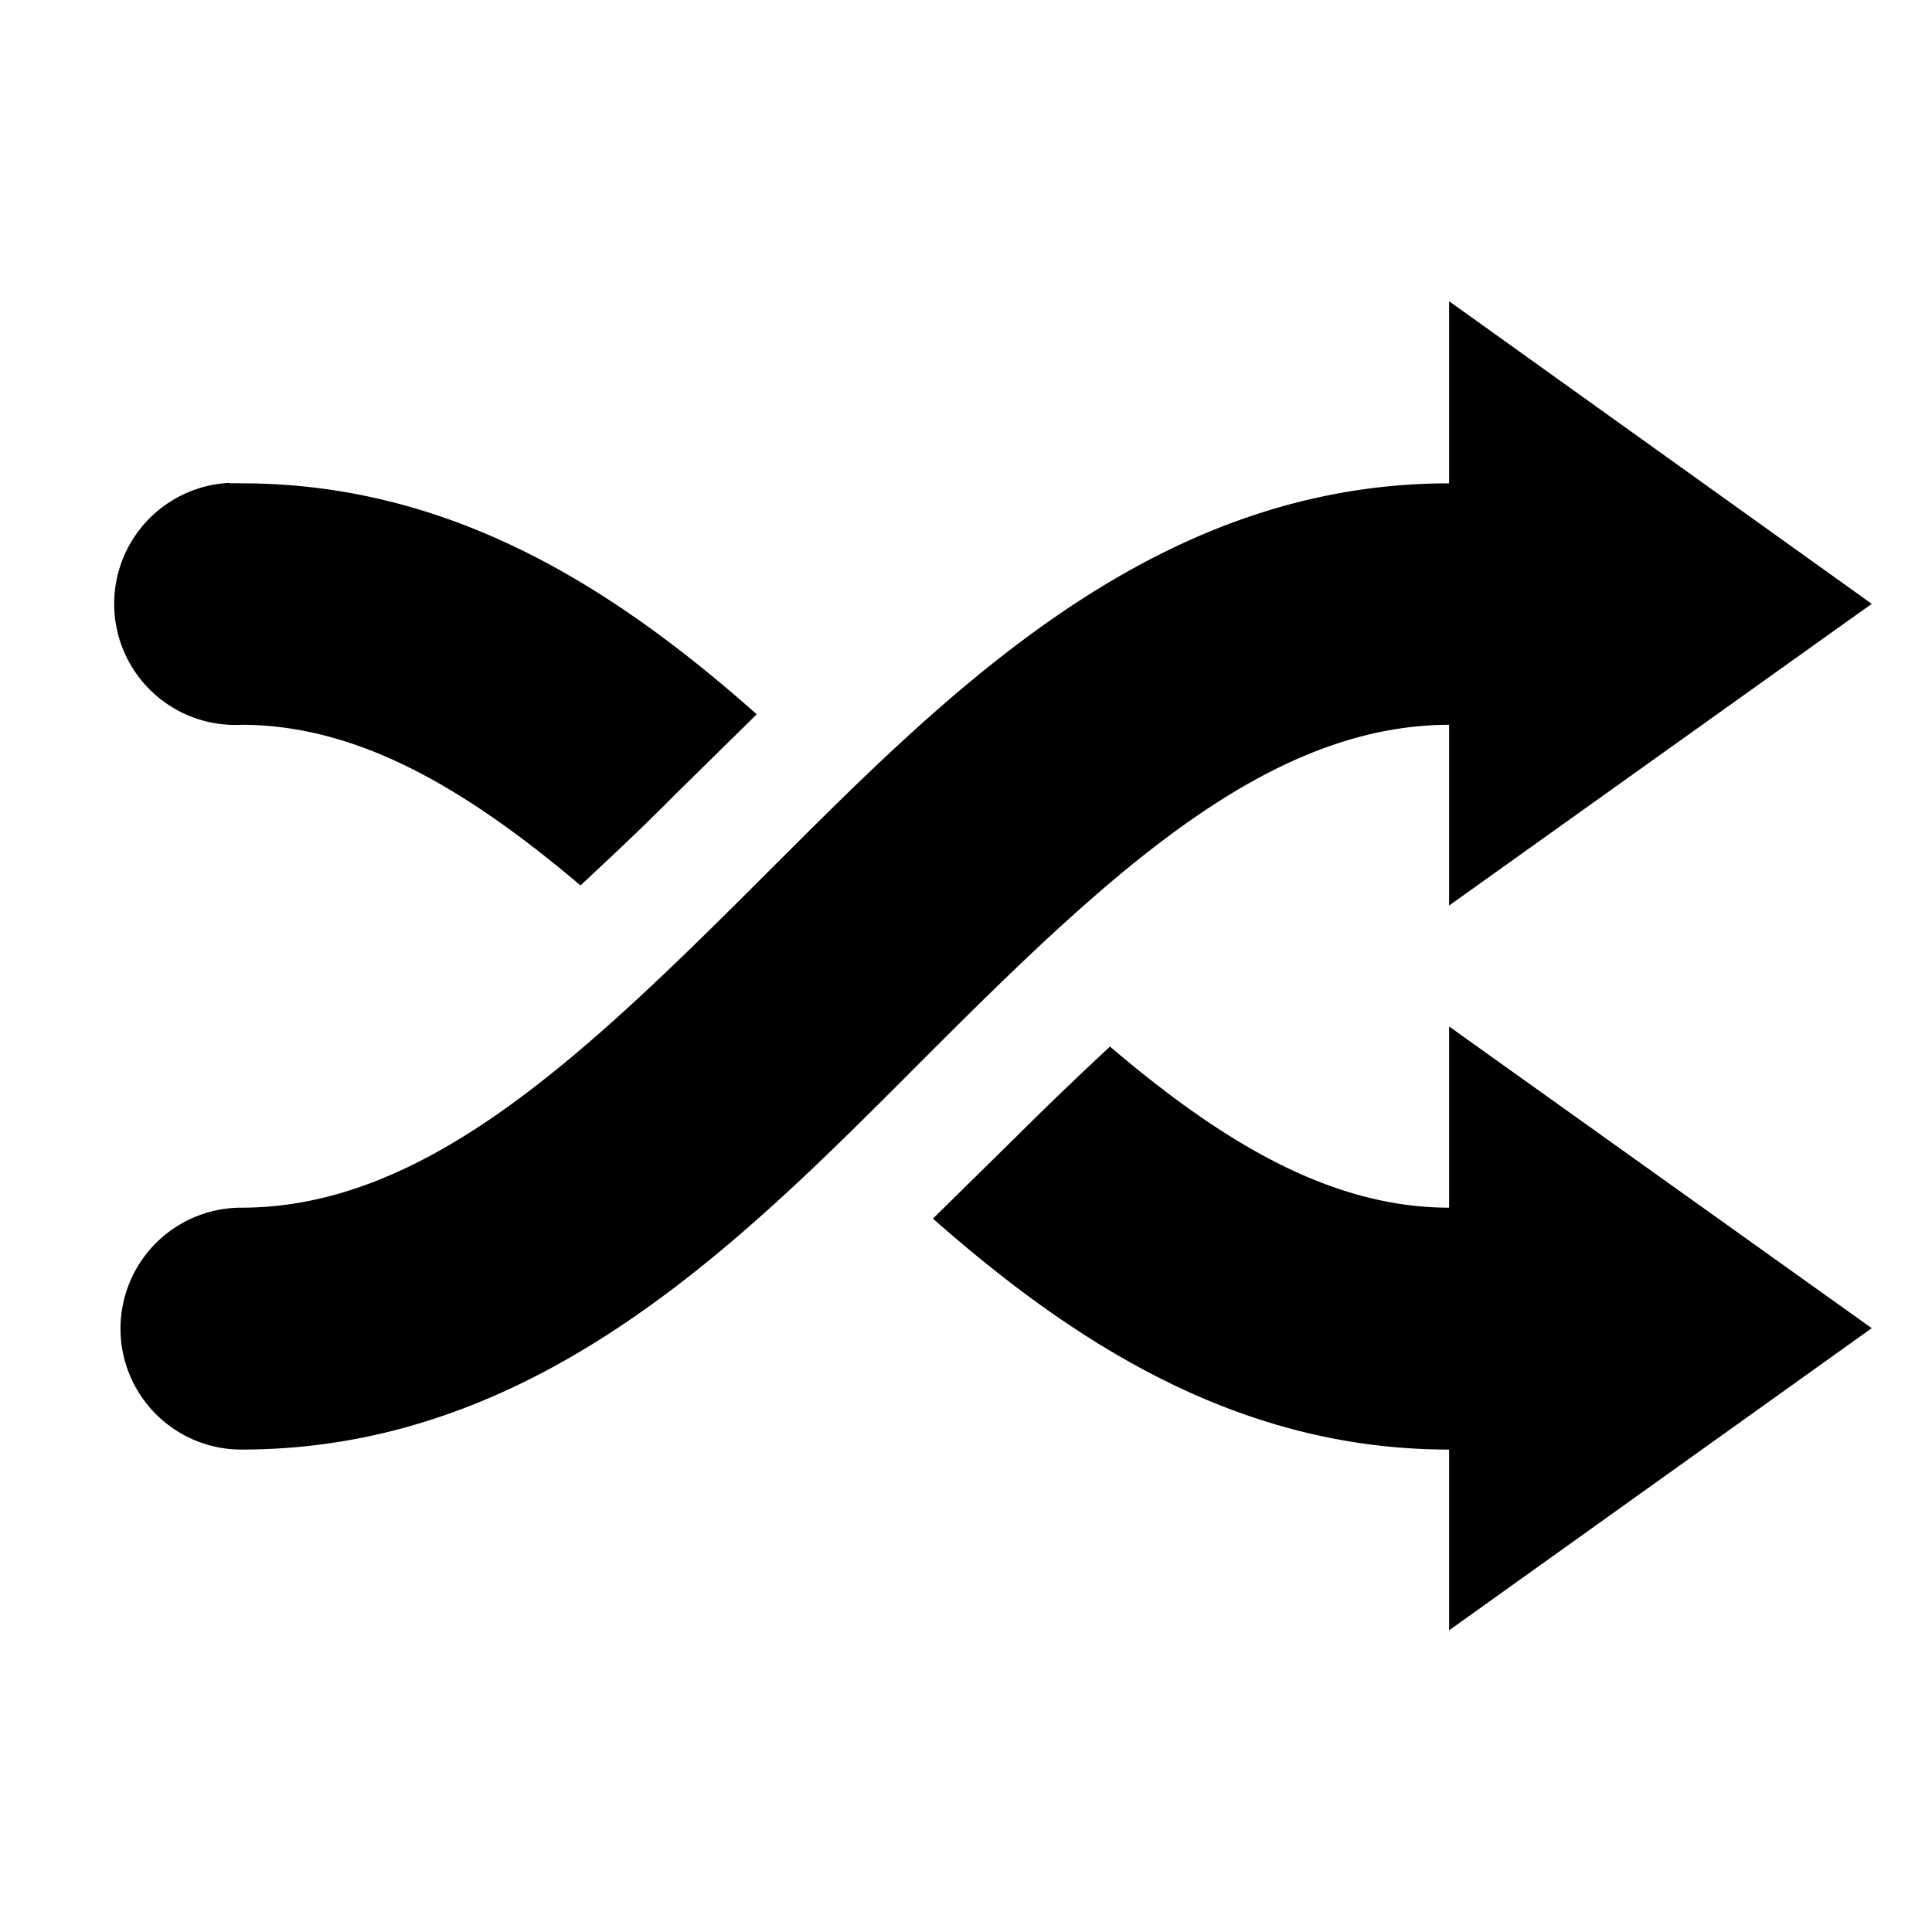 <svg xmlns="http://www.w3.org/2000/svg" height="16" width="16" viewBox="0 0 4.233 4.233"><path d="M3.175.661v.398c-.66 0-1.114.474-1.511.87-.397.397-.738.717-1.135.717a.265.265 0 1 0 0 .53c.662 0 1.113-.474 1.51-.871s.74-.716 1.136-.717v.396l.926-.661L3.175.66zm-2.672.397a.265.265 0 0 0-.001 0 .265.265 0 1 0 .027.53c.26 0 .498.145.743.352.066-.062.133-.124.206-.198l.18-.177C1.348 1.29.99 1.059.53 1.059a.265.265 0 0 0-.026 0zm2.672 1.19v.398c-.26 0-.499-.145-.743-.353a8.32 8.32 0 0 0-.205.197l-.183.18c.31.273.67.506 1.131.506v.396l.926-.662-.926-.661z" fill="#000"/></svg>
